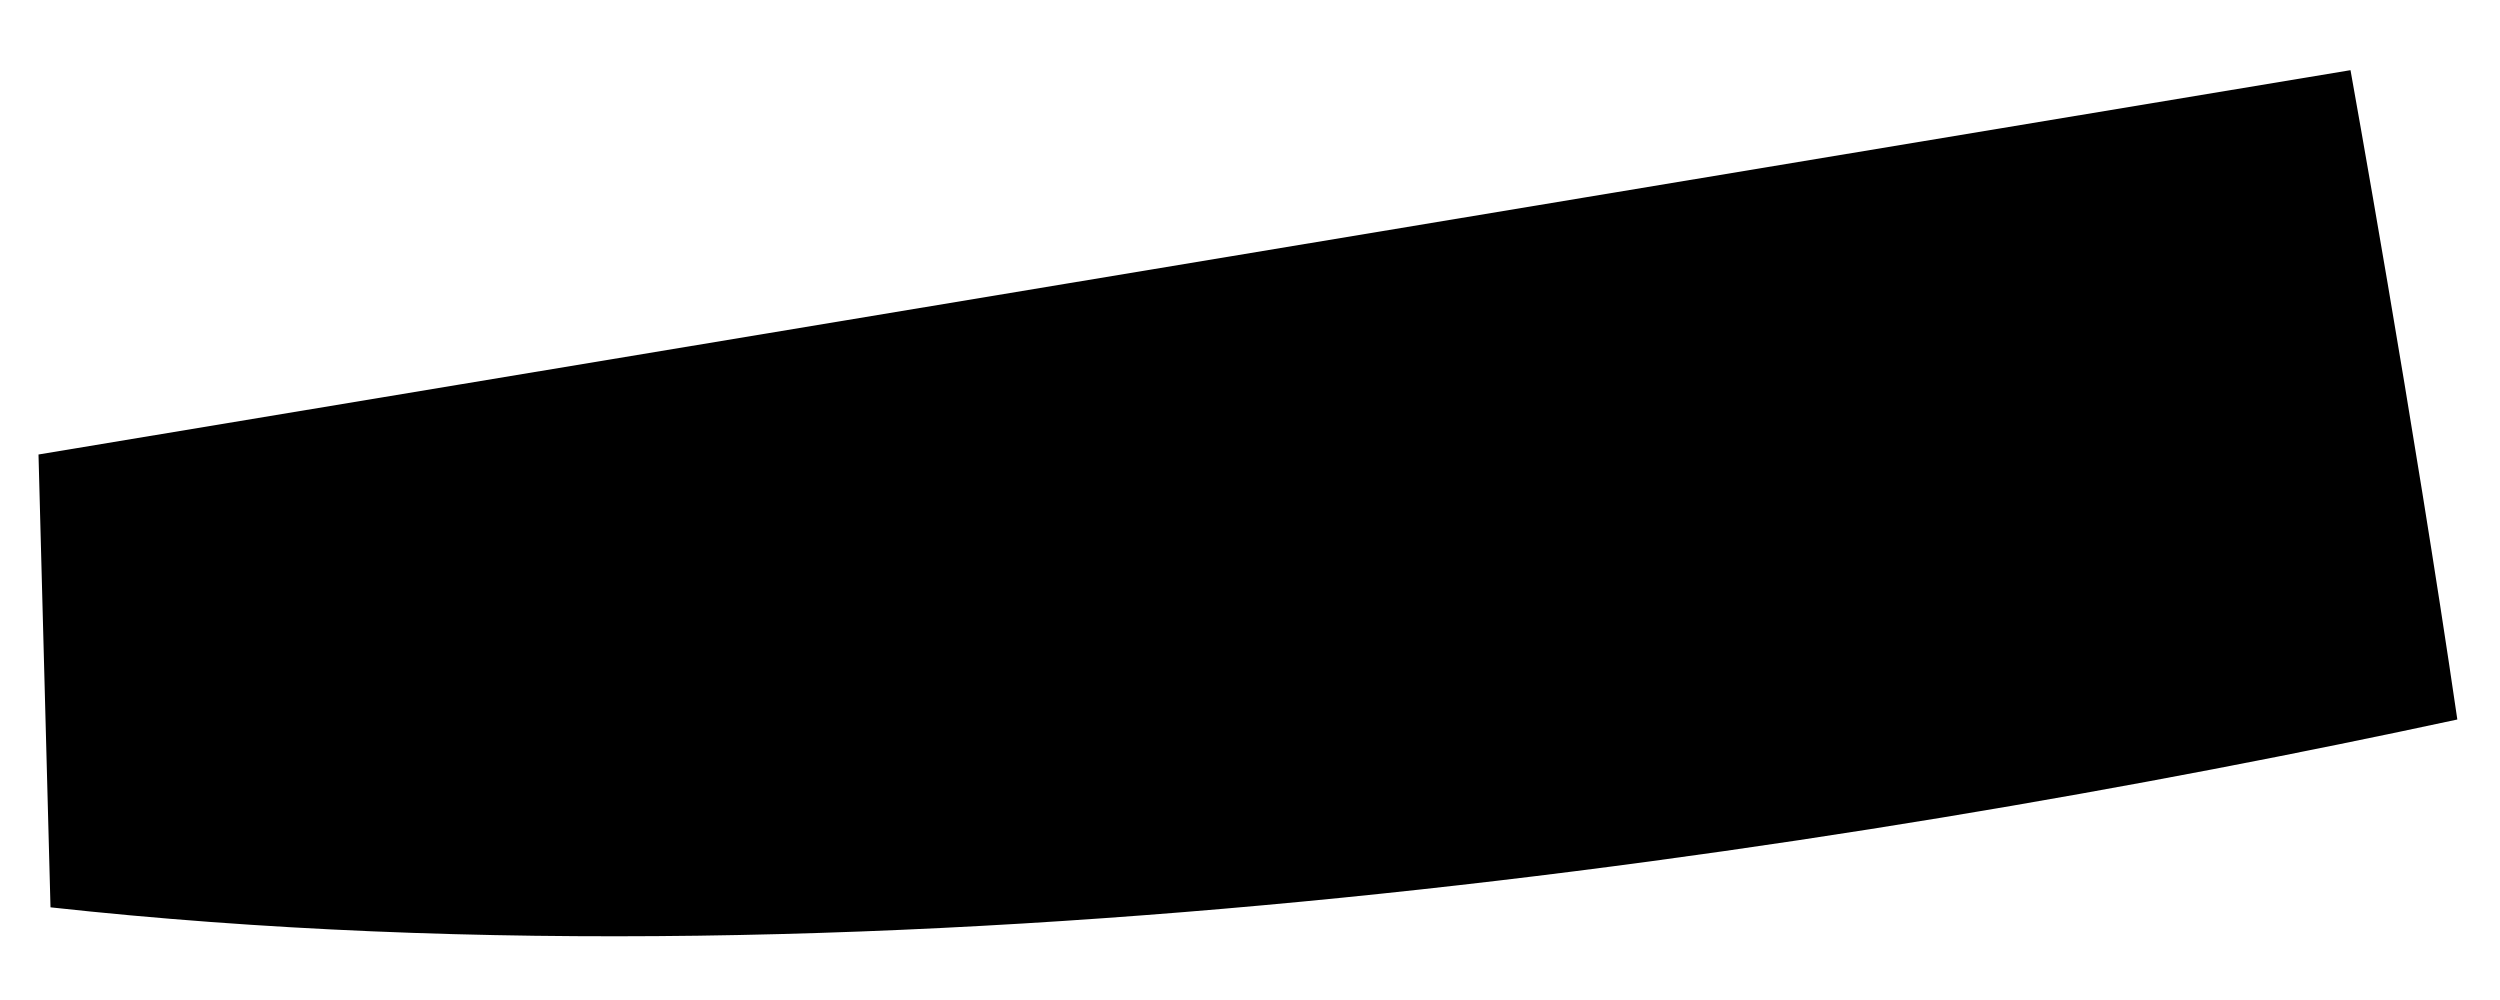 ﻿<?xml version="1.0" encoding="utf-8"?>
<svg version="1.1" xmlns:xlink="http://www.w3.org/1999/xlink" width="15px" height="6px" xmlns="http://www.w3.org/2000/svg">
  <g transform="matrix(1 0 0 1 -241 -956 )">
    <path d="M 14.103 0.421  C 14.103 0.421  14.485 2.542  14.744 4.317  C 11.067 5.109  5.387 6.001  0.303 5.444  L 0.231 2.727  L 14.103 0.421  Z " fill-rule="nonzero" fill="#000000" stroke="none" transform="matrix(1 0 0 1 241 956 )" />
  </g>
</svg>
